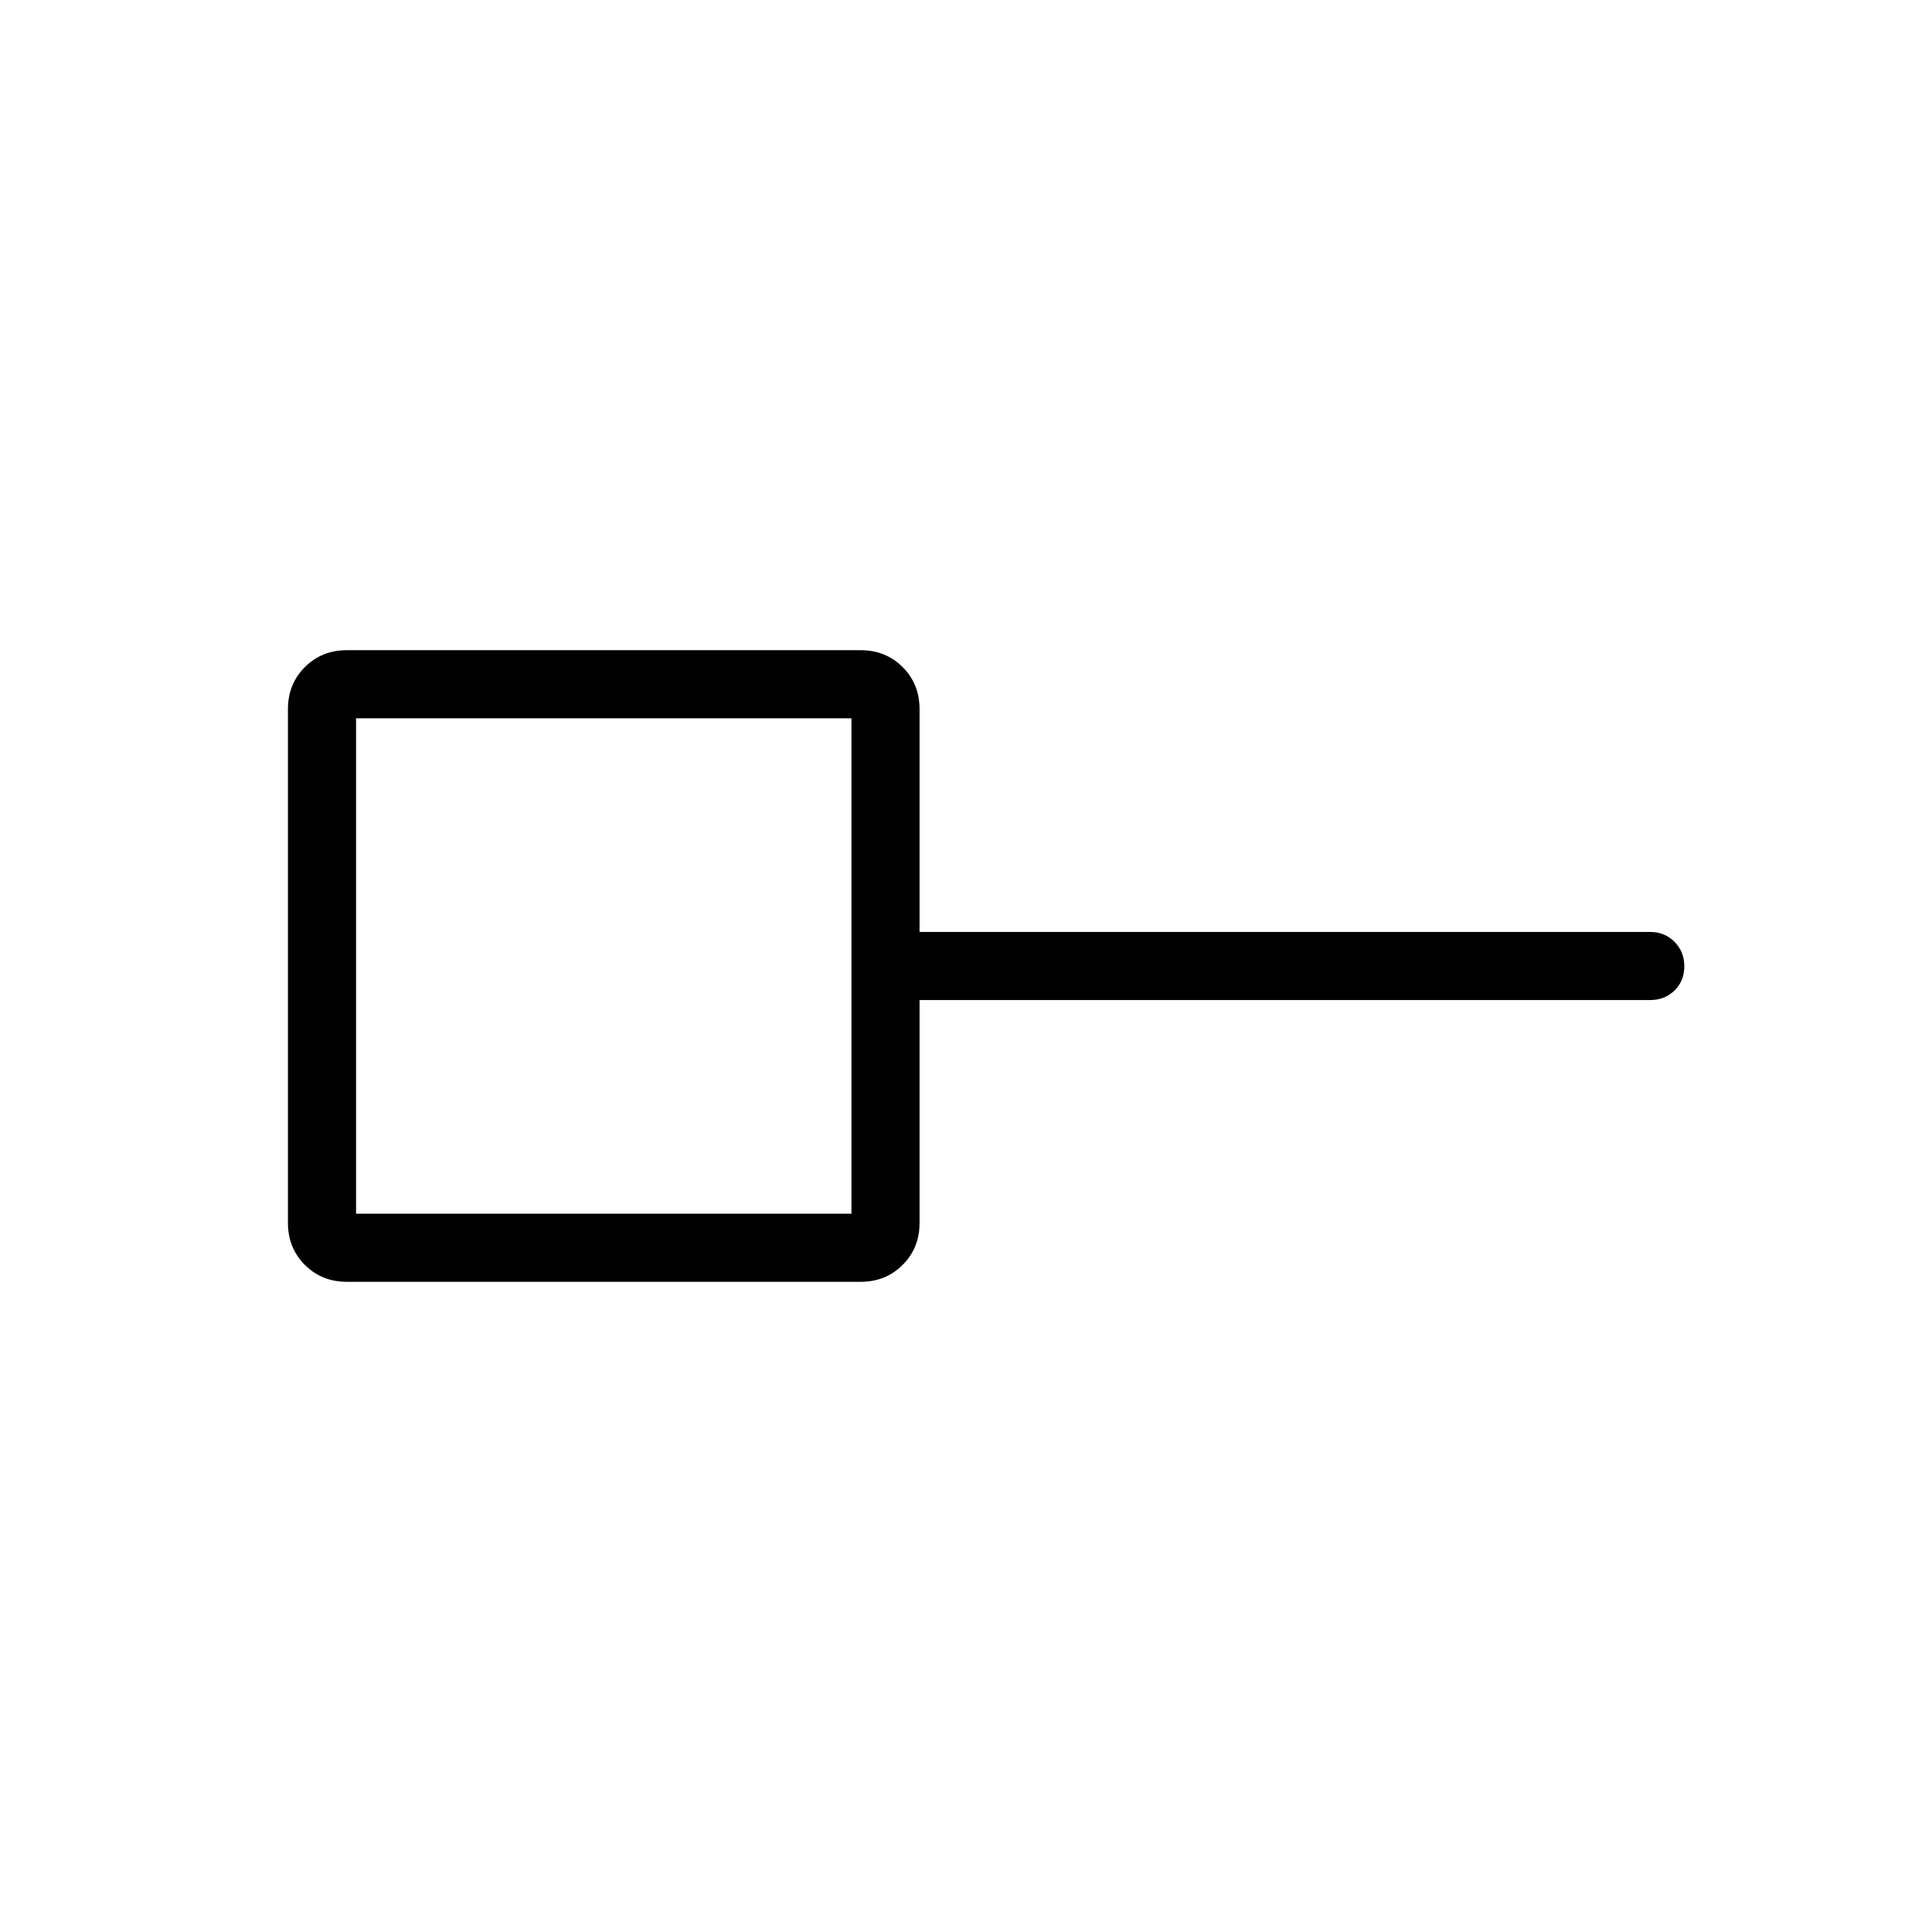 <svg xmlns="http://www.w3.org/2000/svg" height="40" viewBox="0 -960 960 960" width="40"><path d="M176.92-356.92h246.16v-246.16H176.92v246.16Zm-4.61 33.84q-12.43 0-20.83-8.4-8.4-8.4-8.4-20.83v-255.38q0-12.43 8.4-20.83 8.4-8.4 20.83-8.4h255.38q12.43 0 20.83 8.4 8.4 8.4 8.4 20.83v110.77H820q7.19 0 12.06 4.91 4.86 4.91 4.86 12.16 0 7.26-4.86 12.02-4.87 4.75-12.06 4.75H456.92v110.77q0 12.43-8.4 20.83-8.4 8.4-20.83 8.4H172.31ZM300-480Z"/></svg>